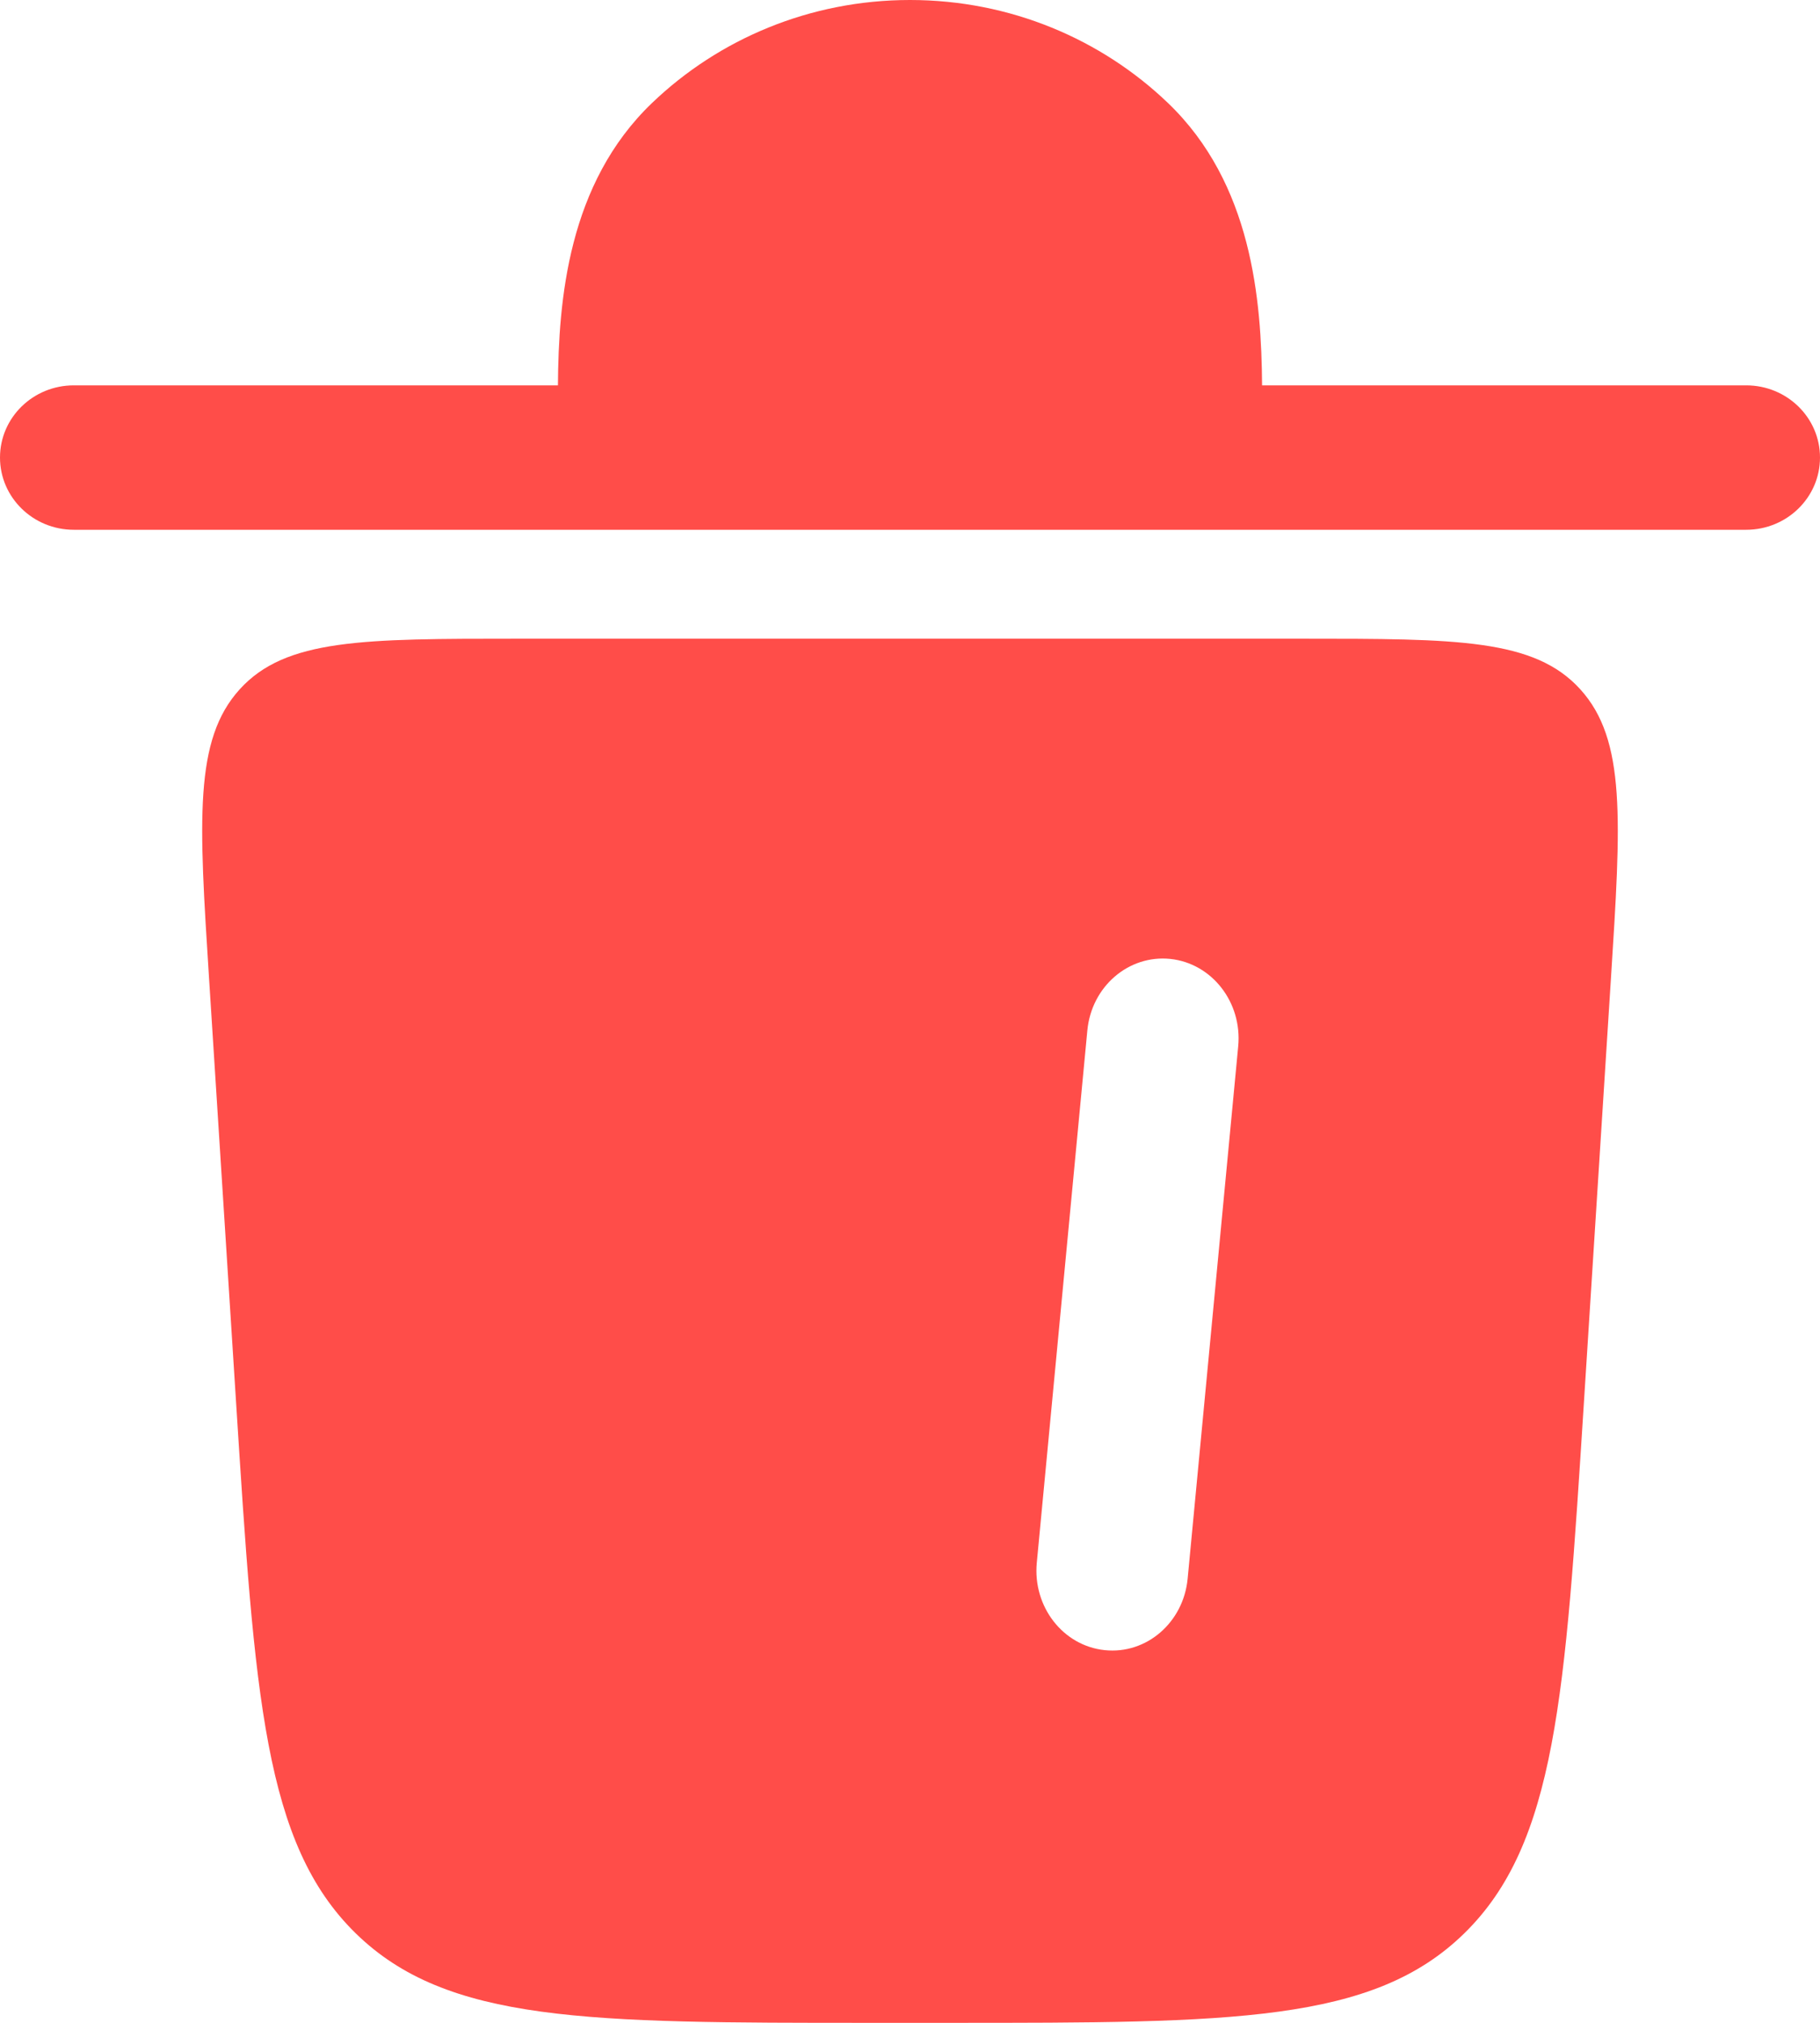 <svg width="18" height="20" viewBox="0 0 18 20" fill="none" xmlns="http://www.w3.org/2000/svg">
<path d="M0 4.524C0 4.129 0.327 3.81 0.73 3.81H5.518C5.524 2.968 5.616 1.815 6.45 1.017C7.107 0.388 8.008 0 9 0C9.992 0 10.893 0.388 11.55 1.017C12.384 1.815 12.476 2.968 12.482 3.81H17.27C17.673 3.81 18 4.129 18 4.524C18 4.918 17.673 5.238 17.27 5.238H0.73C0.327 5.238 0 4.918 0 4.524Z" fill="#FF4D49"/>
<path fillRule="evenodd" clipRule="evenodd" d="M8.596 20H9.404C12.187 20 13.579 20 14.483 19.114C15.388 18.228 15.48 16.774 15.665 13.868L15.932 9.68C16.033 8.103 16.083 7.315 15.629 6.815C15.175 6.315 14.409 6.315 12.876 6.315H5.124C3.591 6.315 2.825 6.315 2.371 6.815C1.917 7.315 1.967 8.103 2.068 9.68L2.335 13.868C2.52 16.774 2.612 18.228 3.517 19.114C4.422 20 5.813 20 8.596 20ZM7.246 10.188C7.205 9.754 6.838 9.438 6.425 9.481C6.013 9.525 5.713 9.911 5.754 10.345L6.254 15.608C6.295 16.042 6.662 16.359 7.075 16.315C7.487 16.272 7.787 15.885 7.746 15.451L7.246 10.188ZM11.575 9.481C11.987 9.525 12.287 9.911 12.246 10.345L11.746 15.608C11.705 16.042 11.338 16.359 10.925 16.315C10.513 16.272 10.213 15.885 10.254 15.451L10.754 10.188C10.795 9.754 11.162 9.438 11.575 9.481Z" fill="#FF4D49"/>
</svg>
